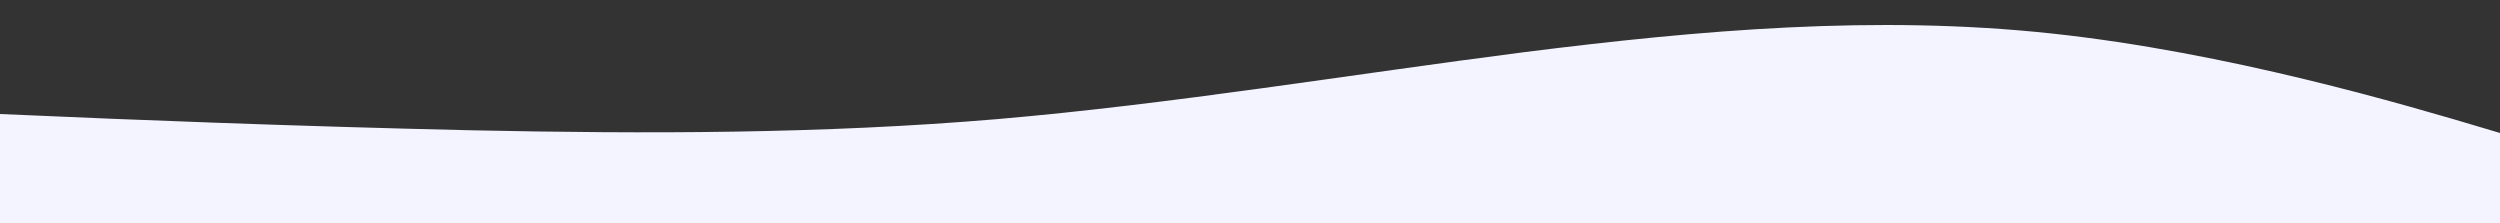<svg width="1366" height="122" viewBox="0 0 1366 122" fill="none" xmlns="http://www.w3.org/2000/svg">
<rect x="0" y="0" width="1366" height="122" fill="#333333" stroke="none"/>
<g clip-path="url(#clip0)">
<path d="M1409 85.4L1361 71.179C1313 56.806 1217 28.594 1121 18.3C1025 8.006 929 16.394 833 28.479C737 40.794 641 56.806 545 65.079C449 73.2 353 73.2 257 71.179C161 69.006 65 65.194 17 63.021L-31 61V122H17C65 122 161 122 257 122C353 122 449 122 545 122C641 122 737 122 833 122C929 122 1025 122 1121 122C1217 122 1313 122 1361 122H1409V85.4Z" fill="#F3F4FF"/>
</g>
<defs>
<clipPath id="clip0">
<rect width="1440" height="122" fill="white" transform="matrix(-1 0 0 1 1409 0)"/>
</clipPath>
</defs>
</svg>
